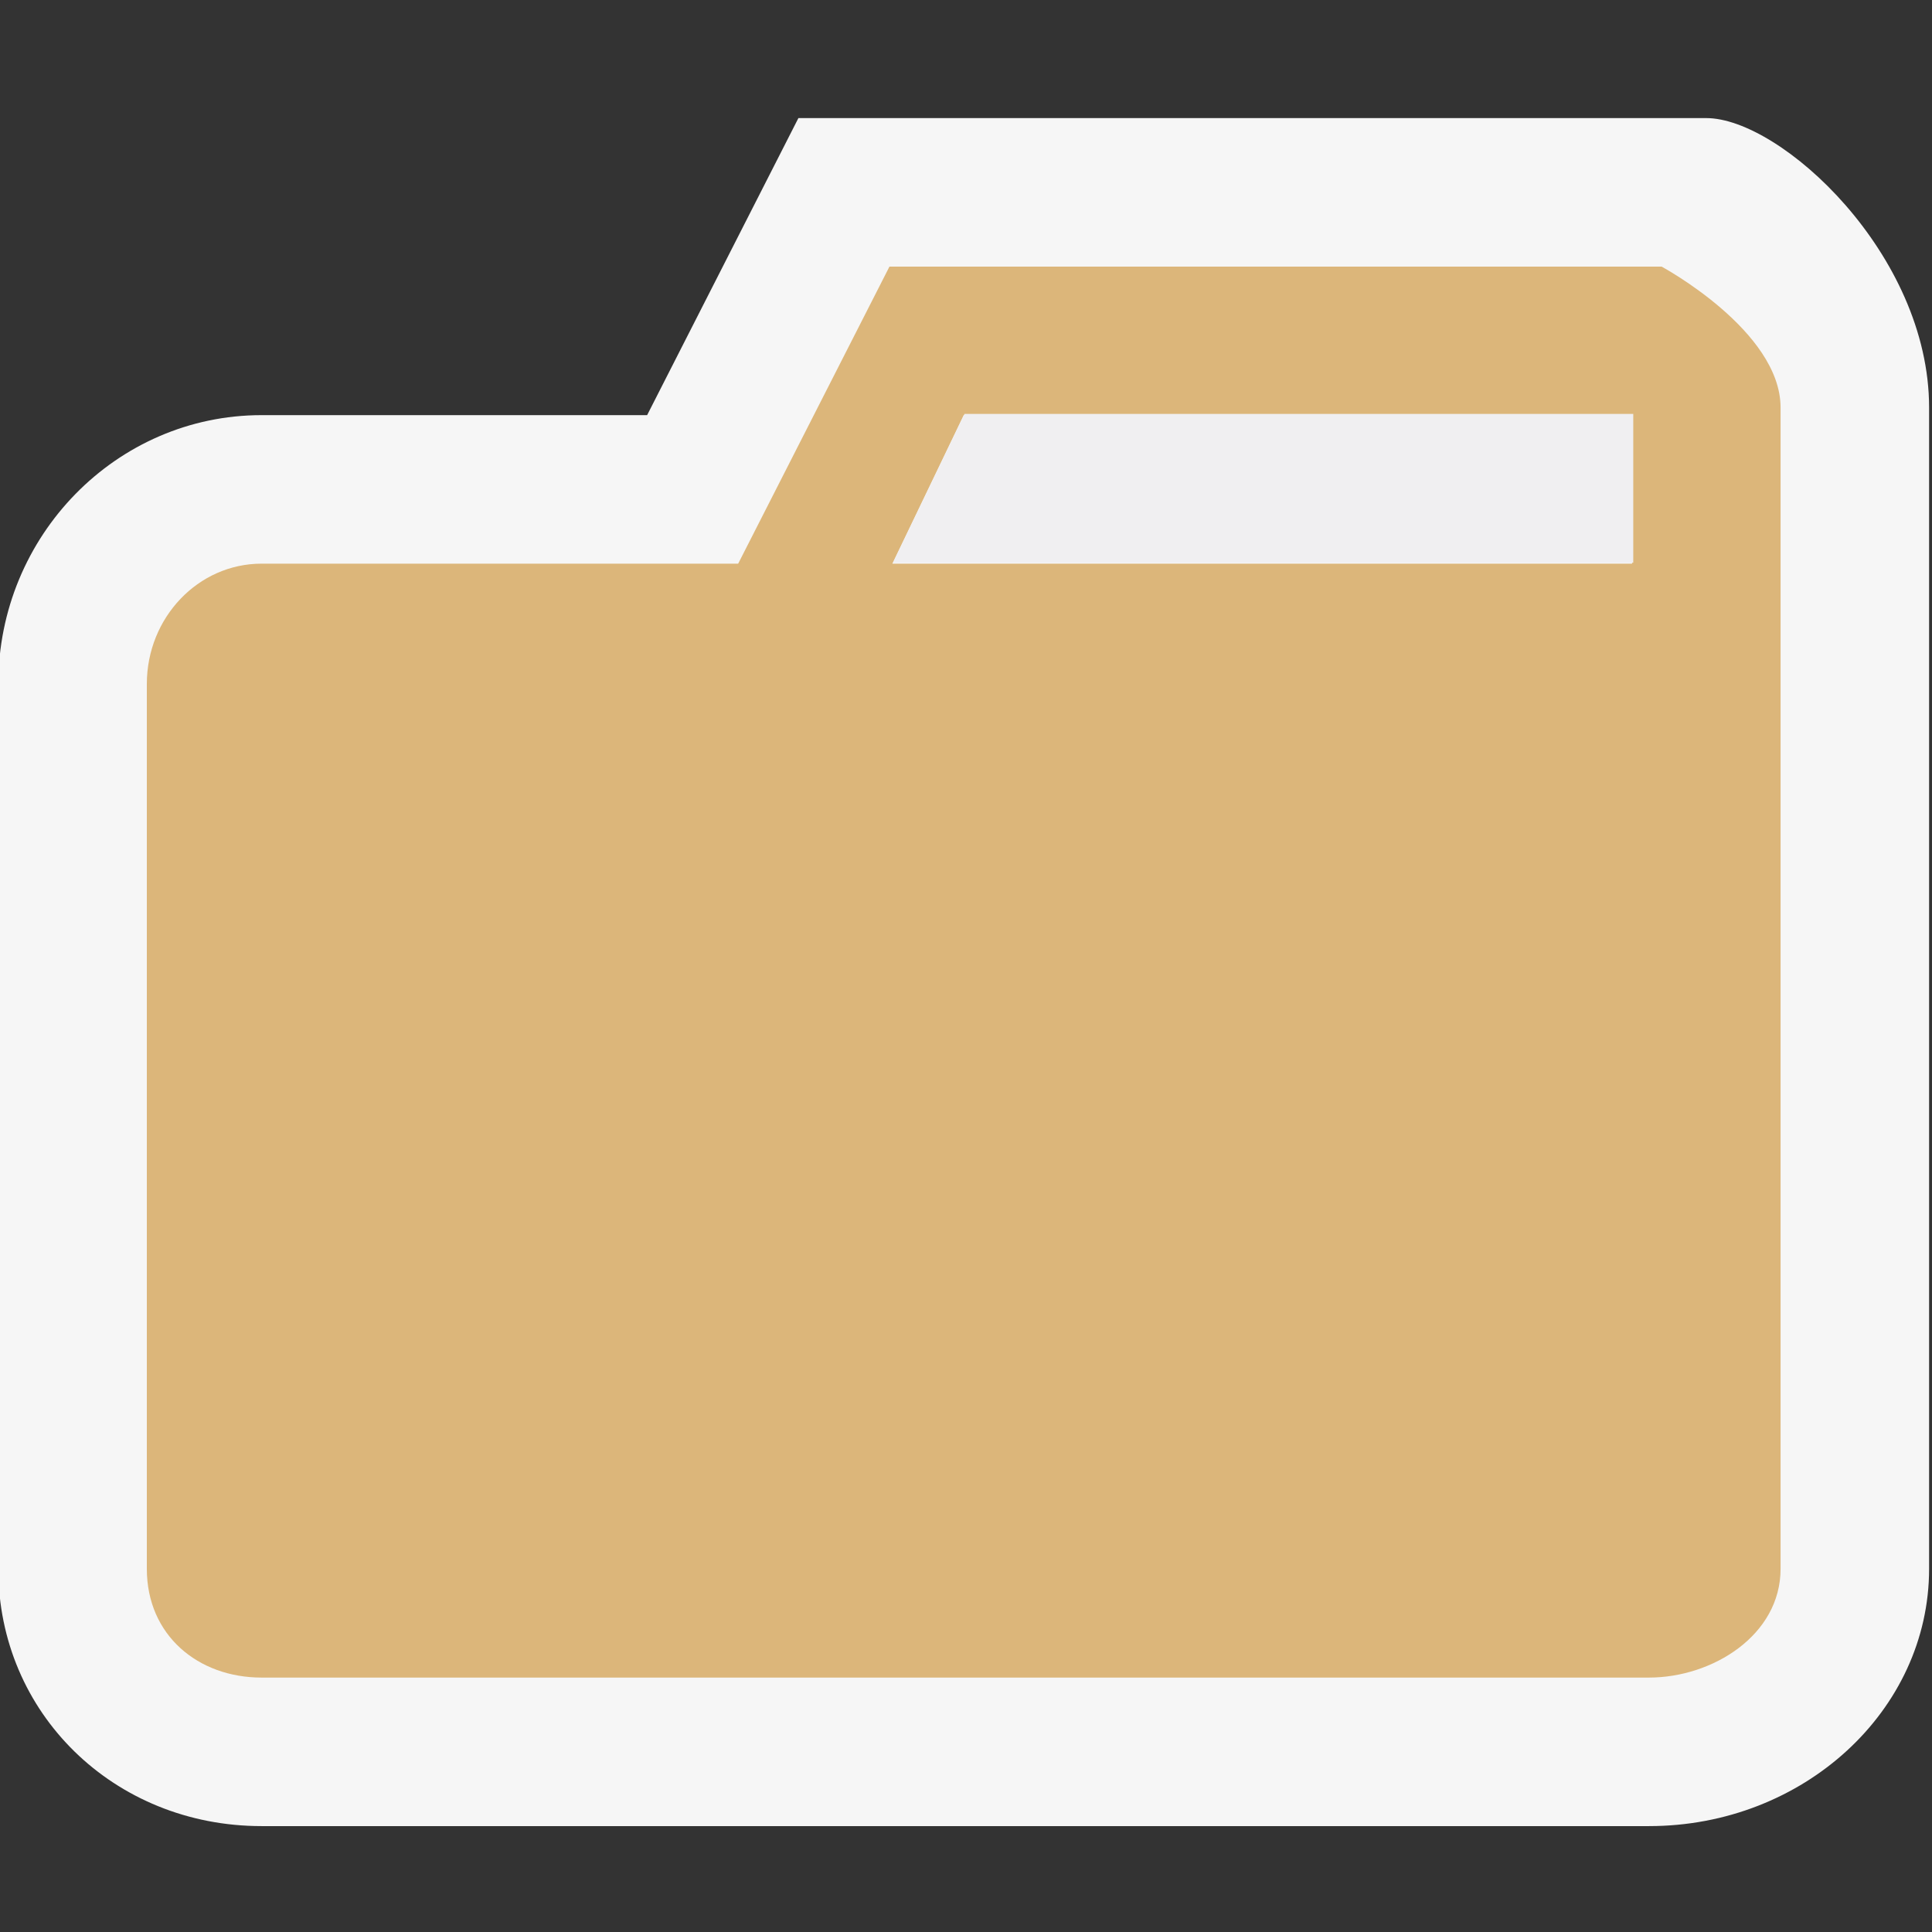 ﻿<svg viewBox="0 0 16 16" xmlns="http://www.w3.org/2000/svg" width="64" height="64"><rect x="0" y="0" width="16" height="16" fill="#333333" stroke="none"/><defs><clipPath id="ah" clipPathUnits="userSpaceOnUse"><path d="M0 32h32V0H0v32z" /></clipPath><clipPath id="ai" clipPathUnits="userSpaceOnUse"><path d="M0 32h32V0H0v32z" /></clipPath></defs><g clip-path="url(#ah)" transform="matrix(.615 0 0 -.615 -1.859 18.198)"><path d="M6.545 5C4.557 5 3 6.521 3 8.465v11.914C3 22.376 4.59 24 6.545 24h5.192l2.037 4H26c1 0 3-1.829 3-3.899V8.465C29 6.555 27.308 5 25.228 5H6.545z" fill="#f6f6f6" /></g><g clip-path="url(#ai)" transform="matrix(.615 0 0 -.615 -1.859 18.198)"><path d="M16 24h9v-2h-9.961L16 24zm9.398 2H15l-2.037-4H6.545C5.692 22 5 21.274 5 20.379V8.465C5 7.569 5.691 7 6.545 7h18.683C26.081 7 27 7.569 27 8.465v15.636C27 25.138 25.398 26 25.398 26" fill="#dcb67a" /></g><path d="M7.987 3.428h5.539V4.66h-6.13l.591-1.23z" fill="#f0eff1" /></svg>